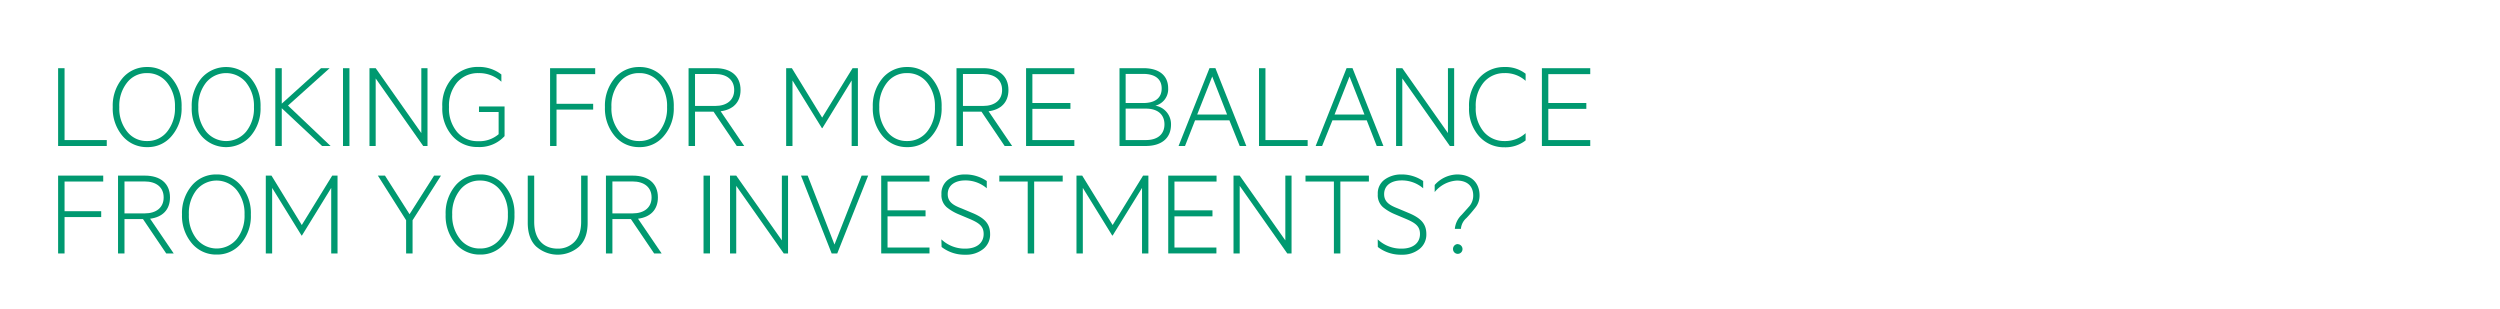 <svg id="Layer_1" data-name="Layer 1" xmlns="http://www.w3.org/2000/svg" xmlns:xlink="http://www.w3.org/1999/xlink" viewBox="0 0 728 90"><defs><style>.cls-1{fill:none;}.cls-2{clip-path:url(#clip-path);}.cls-3{fill:#009970;}</style><clipPath id="clip-path"><rect class="cls-1" width="728" height="90"/></clipPath></defs><g class="cls-2"><path class="cls-3" d="M16.92,19.85H18.8V40.78H31.09v1.73H16.92Z"/><path class="cls-3" d="M50,39.59a9,9,0,0,1-7.16,3.25,9.16,9.16,0,0,1-7.16-3.25,12.36,12.36,0,0,1-2.85-8.41,12.41,12.41,0,0,1,2.85-8.42,9.18,9.18,0,0,1,7.16-3.24A9.06,9.06,0,0,1,50,22.76a12.28,12.28,0,0,1,2.88,8.42A12.23,12.23,0,0,1,50,39.59ZM48.66,24.06a7.24,7.24,0,0,0-5.87-2.77A7.15,7.15,0,0,0,37,24.06a10.78,10.78,0,0,0-2.26,7.12A10.78,10.78,0,0,0,37,38.3a7.15,7.15,0,0,0,5.83,2.77,7.24,7.24,0,0,0,5.87-2.77,10.83,10.83,0,0,0,2.25-7.12A10.83,10.83,0,0,0,48.66,24.06Z"/><path class="cls-3" d="M73,39.59a9.52,9.52,0,0,1-14.33,0,12.41,12.41,0,0,1-2.84-8.41,12.45,12.45,0,0,1,2.84-8.42,9.54,9.54,0,0,1,14.33,0,12.32,12.32,0,0,1,2.87,8.42A12.27,12.27,0,0,1,73,39.59Zm-1.3-15.53a7.56,7.56,0,0,0-11.7,0,10.83,10.83,0,0,0-2.25,7.12A10.83,10.83,0,0,0,60,38.3a7.56,7.56,0,0,0,11.7,0,10.77,10.77,0,0,0,2.25-7.12A10.77,10.77,0,0,0,71.68,24.06Z"/><path class="cls-3" d="M82.05,30.18,93.49,19.85H96L83.86,30.74l12.4,11.77H93.79l-11.74-11v11H80.17V19.85h1.88Z"/><path class="cls-3" d="M101.76,42.51H99.88V19.85h1.88Z"/><path class="cls-3" d="M124.49,42.51h-1.25L109.4,22.84V42.51h-1.81V19.85h1.81l13.29,18.9V19.85h1.8Z"/><path class="cls-3" d="M145.2,39.08V32.62h-5.72V31h7.45v8.64a9.84,9.84,0,0,1-7.79,3.17,9.63,9.63,0,0,1-7.34-3.13,12,12,0,0,1-3-8.53,11.77,11.77,0,0,1,3-8.53,10,10,0,0,1,7.49-3.13A10.56,10.56,0,0,1,146,21.69V23.8a9.52,9.52,0,0,0-6.65-2.51,8,8,0,0,0-6.2,2.65,10.5,10.5,0,0,0-2.4,7.24,10.57,10.57,0,0,0,2.37,7.27,7.73,7.73,0,0,0,6.05,2.66A8.57,8.57,0,0,0,145.2,39.08Z"/><path class="cls-3" d="M160.18,42.51V19.85h13.14v1.73H162.06v8.64h10.67v1.7H162.06V42.51Z"/><path class="cls-3" d="M193.32,39.59a9,9,0,0,1-7.16,3.25A9.16,9.16,0,0,1,179,39.59a12.41,12.41,0,0,1-2.84-8.41A12.45,12.45,0,0,1,179,22.76a9.18,9.18,0,0,1,7.16-3.24,9.06,9.06,0,0,1,7.16,3.24,12.28,12.28,0,0,1,2.88,8.42A12.23,12.23,0,0,1,193.32,39.59ZM192,24.06a7.24,7.24,0,0,0-5.87-2.77,7.15,7.15,0,0,0-5.83,2.77,10.77,10.77,0,0,0-2.25,7.12,10.77,10.77,0,0,0,2.25,7.12,7.15,7.15,0,0,0,5.83,2.77A7.24,7.24,0,0,0,192,38.3a10.83,10.83,0,0,0,2.25-7.12A10.83,10.83,0,0,0,192,24.06Z"/><path class="cls-3" d="M200.51,19.85h7.83c4.43,0,7.31,2.21,7.31,6.35,0,3.65-2.26,5.75-5.8,6.2l6.87,10.11h-2.18l-6.76-10h-5.39v10h-1.88Zm1.88,11h5.87c3.44,0,5.54-1.74,5.54-4.65s-2.1-4.65-5.54-4.65h-5.87Z"/><path class="cls-3" d="M239.34,37.31l-8.57-13.88V42.51h-1.84V19.85h1.66l8.82,14.39,8.86-14.39h1.55V42.51H248V23.43l-8.52,13.88Z"/><path class="cls-3" d="M271.33,39.59a9,9,0,0,1-7.16,3.25A9.16,9.16,0,0,1,257,39.59a12.41,12.41,0,0,1-2.84-8.41A12.45,12.45,0,0,1,257,22.76a9.18,9.18,0,0,1,7.16-3.24,9.06,9.06,0,0,1,7.16,3.24,12.28,12.28,0,0,1,2.88,8.42A12.23,12.23,0,0,1,271.33,39.59ZM270,24.06a7.23,7.23,0,0,0-5.87-2.77,7.15,7.15,0,0,0-5.83,2.77,10.83,10.83,0,0,0-2.25,7.12,10.83,10.83,0,0,0,2.25,7.12,7.15,7.15,0,0,0,5.83,2.77A7.23,7.23,0,0,0,270,38.3a10.83,10.83,0,0,0,2.25-7.12A10.83,10.83,0,0,0,270,24.06Z"/><path class="cls-3" d="M278.53,19.85h7.82c4.43,0,7.31,2.21,7.31,6.35,0,3.65-2.25,5.75-5.79,6.2l6.86,10.11h-2.18l-6.75-10h-5.39v10h-1.88Zm1.88,11h5.87c3.43,0,5.53-1.74,5.53-4.65s-2.1-4.65-5.53-4.65h-5.87Z"/><path class="cls-3" d="M312.85,19.85v1.73H300.63V30h11.08V31.7H300.63v9.08h12.22v1.73H298.79V19.85Z"/><path class="cls-3" d="M341,36.27c0,4-2.8,6.24-7.38,6.24H326V19.85h6.94c4.61,0,7.23,2.14,7.23,5.87a4.94,4.94,0,0,1-3.73,5.05A5.45,5.45,0,0,1,341,36.27ZM332.89,30c3.43,0,5.39-1.43,5.39-4.24s-2-4.24-5.39-4.24h-5.1V30Zm-5.1,10.78h5.91c3.54,0,5.39-1.81,5.39-4.57s-1.85-4.58-5.39-4.58h-5.91Z"/><path class="cls-3" d="M358,35.05H348l-2.92,7.46h-1.88l9-22.66h1.73l9,22.66H361Zm-9.38-1.69h8.71L353,22.28Z"/><path class="cls-3" d="M366.62,19.85h1.88V40.78h12.29v1.73H366.62Z"/><path class="cls-3" d="M398,35.05h-10L385,42.51h-1.88l9-22.66h1.73l9,22.66H400.9Zm-9.38-1.69h8.71l-4.35-11.08Z"/><path class="cls-3" d="M423.45,42.51H422.2L408.35,22.84V42.51h-1.81V19.85h1.81l13.29,18.9V19.85h1.81Z"/><path class="cls-3" d="M430.79,22.65a9.66,9.66,0,0,1,7.27-3.13,9.48,9.48,0,0,1,6.2,1.95v2.07a8.77,8.77,0,0,0-6.16-2.25,7.77,7.77,0,0,0-6,2.65,10.49,10.49,0,0,0-2.36,7.24,10.44,10.44,0,0,0,2.36,7.23,7.75,7.75,0,0,0,6,2.66,8.81,8.81,0,0,0,6.16-2.29v2.11a9.53,9.53,0,0,1-6.2,2,9.66,9.66,0,0,1-7.27-3.13,11.92,11.92,0,0,1-3-8.53A11.92,11.92,0,0,1,430.79,22.65Z"/><path class="cls-3" d="M463.08,19.85v1.73H450.87V30h11.07V31.7H450.87v9.08h12.21v1.73H449V19.85Z"/><path class="cls-3" d="M16.92,73.8V51.14H30.06v1.73H18.8v8.64H29.47v1.7H18.8V73.8Z"/><path class="cls-3" d="M34.37,51.14H42.2c4.43,0,7.3,2.21,7.3,6.34,0,3.66-2.25,5.76-5.79,6.21L50.58,73.8H48.4l-6.76-10H36.25v10H34.37Zm1.88,11h5.87c3.43,0,5.54-1.73,5.54-4.65s-2.11-4.65-5.54-4.65H36.25Z"/><path class="cls-3" d="M70.21,70.88a9,9,0,0,1-7.16,3.25,9.16,9.16,0,0,1-7.16-3.25A12.36,12.36,0,0,1,53,62.47a12.39,12.39,0,0,1,2.85-8.42,9.16,9.16,0,0,1,7.16-3.25,9,9,0,0,1,7.16,3.25,12.26,12.26,0,0,1,2.88,8.42A12.23,12.23,0,0,1,70.21,70.88ZM68.92,55.34a7.59,7.59,0,0,0-11.71,0A10.87,10.87,0,0,0,55,62.47a10.85,10.85,0,0,0,2.25,7.12,7.57,7.57,0,0,0,11.71,0,10.85,10.85,0,0,0,2.25-7.12A10.87,10.87,0,0,0,68.92,55.34Z"/><path class="cls-3" d="M87.81,68.59,79.25,54.72V73.8H77.4V51.14h1.66l8.82,14.39,8.86-14.39h1.55V73.8H96.45V54.72L87.92,68.59Z"/><path class="cls-3" d="M126.41,51.14h2l-8.27,13V73.8h-1.88V64.13l-8.23-13h2.07l7.16,11.25Z"/><path class="cls-3" d="M146.93,70.88a9,9,0,0,1-7.16,3.25,9.16,9.16,0,0,1-7.16-3.25,12.41,12.41,0,0,1-2.84-8.41,12.43,12.43,0,0,1,2.84-8.42,9.16,9.16,0,0,1,7.16-3.25,9,9,0,0,1,7.16,3.25,12.26,12.26,0,0,1,2.88,8.42A12.23,12.23,0,0,1,146.93,70.88Zm-1.29-15.54a7.26,7.26,0,0,0-5.87-2.76,7.17,7.17,0,0,0-5.83,2.76,10.82,10.82,0,0,0-2.25,7.13,10.79,10.79,0,0,0,2.25,7.12,7.15,7.15,0,0,0,5.83,2.77,7.24,7.24,0,0,0,5.87-2.77,10.85,10.85,0,0,0,2.25-7.12A10.87,10.87,0,0,0,145.64,55.34Z"/><path class="cls-3" d="M156.19,71.84c-1.66-1.55-2.51-3.87-2.51-7V51.14h1.88V64.61c0,5.28,2.92,7.79,6.8,7.79a6.6,6.6,0,0,0,4.87-1.92c1.29-1.3,2-3.25,2-5.87V51.14h1.89V64.87q0,4.65-2.55,7a9.44,9.44,0,0,1-12.33,0Z"/><path class="cls-3" d="M176.45,51.14h7.83c4.43,0,7.3,2.21,7.3,6.34,0,3.66-2.25,5.76-5.79,6.21l6.87,10.11h-2.18l-6.76-10h-5.39v10h-1.88Zm1.88,11h5.87c3.43,0,5.54-1.73,5.54-4.65s-2.11-4.65-5.54-4.65h-5.87Z"/><path class="cls-3" d="M206.75,73.8h-1.88V51.14h1.88Z"/><path class="cls-3" d="M229.48,73.8h-1.25L214.39,54.12V73.8h-1.81V51.14h1.81L227.68,70V51.14h1.8Z"/><path class="cls-3" d="M242.18,73.8l-8.93-22.66h1.95L243,71.21l7.9-20.07h1.91l-9,22.66Z"/><path class="cls-3" d="M270.67,51.14v1.73H258.45v8.38h11.07V63H258.45v9.08h12.22V73.8H256.61V51.14Z"/><path class="cls-3" d="M274.13,69.7a9.85,9.85,0,0,0,7,2.7c3.25,0,5.31-1.63,5.31-4.25,0-2.25-1.29-3.21-4.06-4.39l-3.32-1.4a13.69,13.69,0,0,1-3.36-2,4.62,4.62,0,0,1-1.55-3.8,4.94,4.94,0,0,1,2.07-4.32A8.17,8.17,0,0,1,281,50.8a11,11,0,0,1,6.35,1.92v2.11a9.49,9.49,0,0,0-6.32-2.29c-2.8,0-5.05,1.33-5.05,4,0,2.22,1.55,3.22,4,4.14l3.5,1.47c3.29,1.44,4.84,3.07,4.84,6a5.33,5.33,0,0,1-2,4.36,7.86,7.86,0,0,1-5.13,1.66,10.93,10.93,0,0,1-7-2.25Z"/><path class="cls-3" d="M291,51.14h18.46v1.73h-8.31V73.8h-1.88V52.87H291Z"/><path class="cls-3" d="M323.88,68.59l-8.56-13.87V73.8h-1.85V51.14h1.67L324,65.53l8.86-14.39h1.55V73.8h-1.85V54.72L324,68.59Z"/><path class="cls-3" d="M354.26,51.14v1.73H342v8.38h11.07V63H342v9.08h12.22V73.8H340.19V51.14Z"/><path class="cls-3" d="M376.1,73.8h-1.25L361,54.12V73.8H359.2V51.14H361L374.29,70V51.14h1.81Z"/><path class="cls-3" d="M380.16,51.14h18.46v1.73h-8.31V73.8h-1.88V52.87h-8.27Z"/><path class="cls-3" d="M401.19,69.7a9.85,9.85,0,0,0,7,2.7c3.25,0,5.31-1.63,5.31-4.25,0-2.25-1.29-3.21-4.06-4.39l-3.32-1.4a13.69,13.69,0,0,1-3.36-2,4.62,4.62,0,0,1-1.55-3.8,4.94,4.94,0,0,1,2.07-4.32,8.17,8.17,0,0,1,4.8-1.44,11,11,0,0,1,6.35,1.92v2.11a9.49,9.49,0,0,0-6.32-2.29c-2.8,0-5.05,1.33-5.05,4,0,2.22,1.55,3.22,3.95,4.14l3.5,1.47c3.29,1.44,4.84,3.07,4.84,6a5.33,5.33,0,0,1-2,4.36,7.86,7.86,0,0,1-5.13,1.66,10.93,10.93,0,0,1-7-2.25Z"/><path class="cls-3" d="M427.84,60.1A4.72,4.72,0,0,0,429,56.93c0-2.66-1.66-4.35-4.76-4.35a9,9,0,0,0-6.46,3.35V53.87a9,9,0,0,1,6.53-3.07c4.14,0,6.54,2.44,6.54,6.13a5.57,5.57,0,0,1-1.26,3.58c-.85,1.07-1.69,2.07-2.58,3a4.63,4.63,0,0,0-1.59,3.13h-1.77a6.45,6.45,0,0,1,2-4.09Zm-3.36,11a1.43,1.43,0,0,1,1.4,1.44,1.38,1.38,0,1,1-2.76,0A1.42,1.42,0,0,1,424.48,71.07Z"/></g></svg>